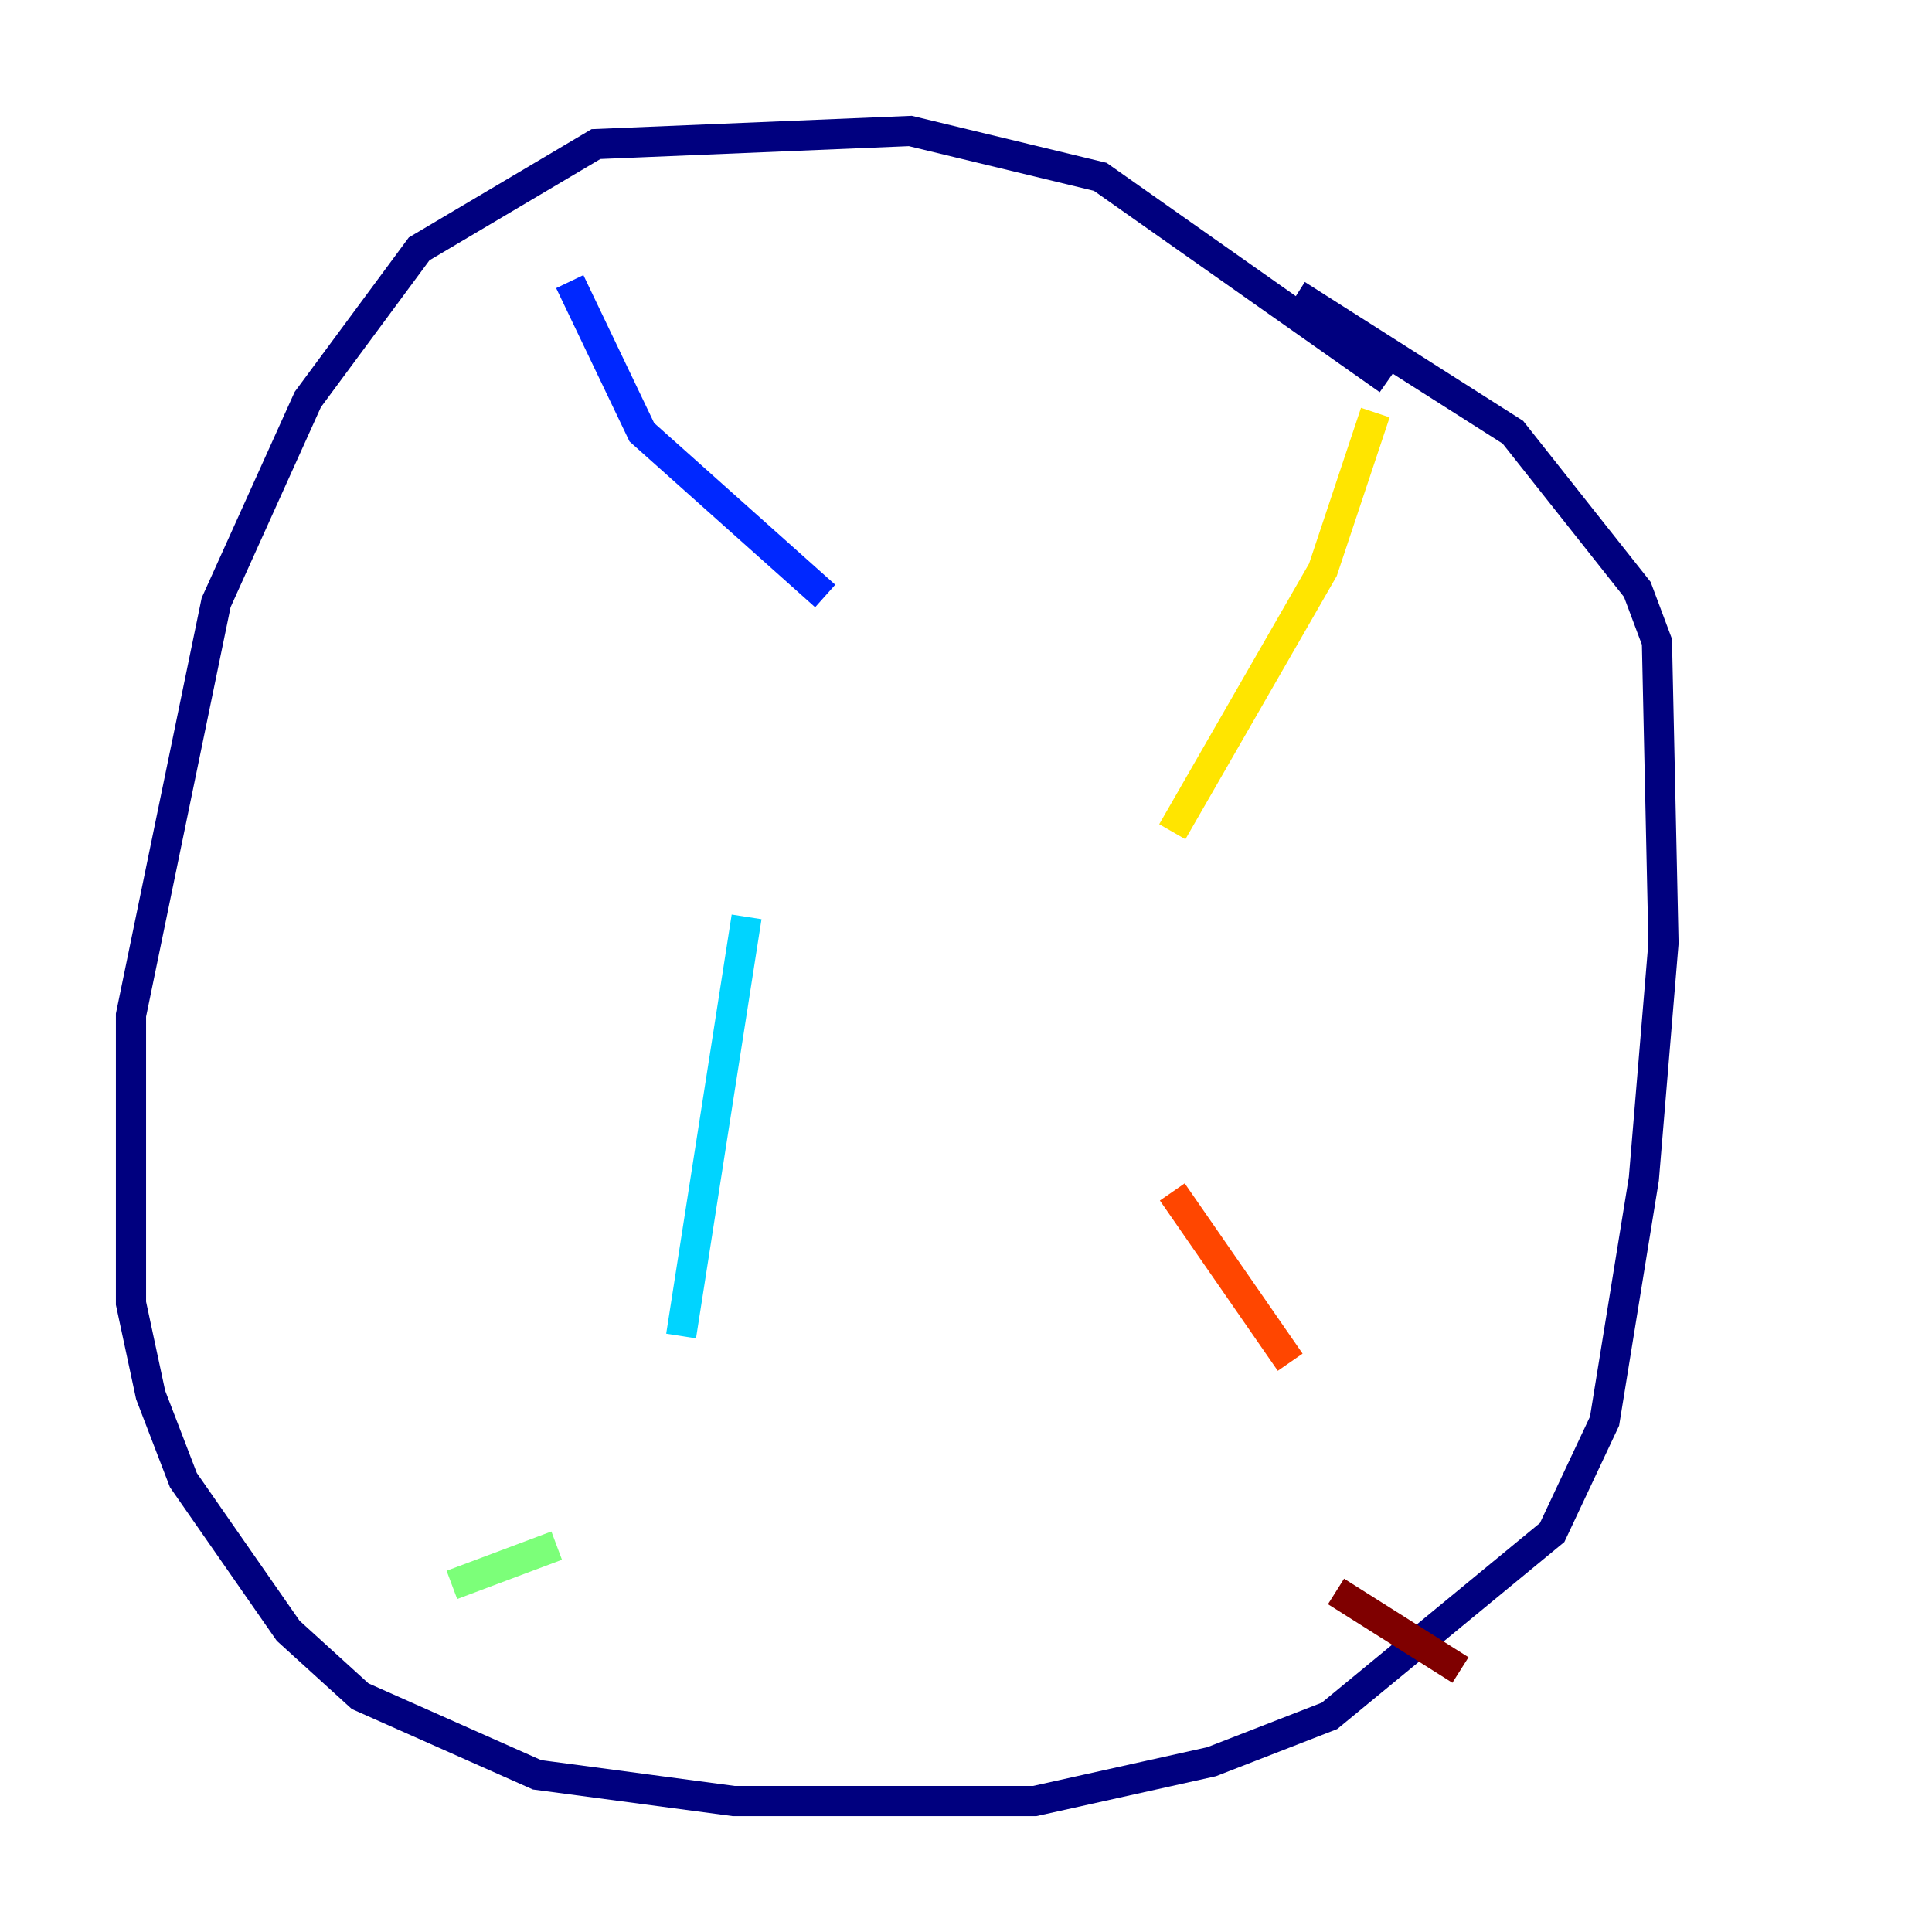 <?xml version="1.0" encoding="utf-8" ?>
<svg baseProfile="tiny" height="128" version="1.2" viewBox="0,0,128,128" width="128" xmlns="http://www.w3.org/2000/svg" xmlns:ev="http://www.w3.org/2001/xml-events" xmlns:xlink="http://www.w3.org/1999/xlink"><defs /><polyline fill="none" points="91.986,25.166 72.895,11.715 60.312,8.678 39.485,9.546 27.77,16.488 20.393,26.468 14.319,39.919 8.678,67.254 8.678,86.346 9.98,92.42 12.149,98.061 19.091,108.041 23.864,112.38 35.58,117.586 48.597,119.322 68.556,119.322 80.271,116.719 88.081,113.681 102.834,101.532 106.305,94.156 108.909,78.102 110.21,62.481 109.776,42.522 108.475,39.051 100.231,28.637 85.912,19.525" stroke="#00007f" stroke-width="2" /><polyline fill="none" points="37.749,18.658 42.522,28.637 54.671,39.485" stroke="#0028ff" stroke-width="2" /><polyline fill="none" points="49.464,60.746 45.125,88.515" stroke="#00d4ff" stroke-width="2" /><polyline fill="none" points="36.881,102.4 29.939,105.003" stroke="#7cff79" stroke-width="2" /><polyline fill="none" points="91.119,27.336 87.647,37.749 77.668,55.105" stroke="#ffe500" stroke-width="2" /><polyline fill="none" points="77.668,78.969 85.478,90.251" stroke="#ff4600" stroke-width="2" /><polyline fill="none" points="88.515,105.437 96.759,110.644" stroke="#7f0000" stroke-width="2" /></svg>